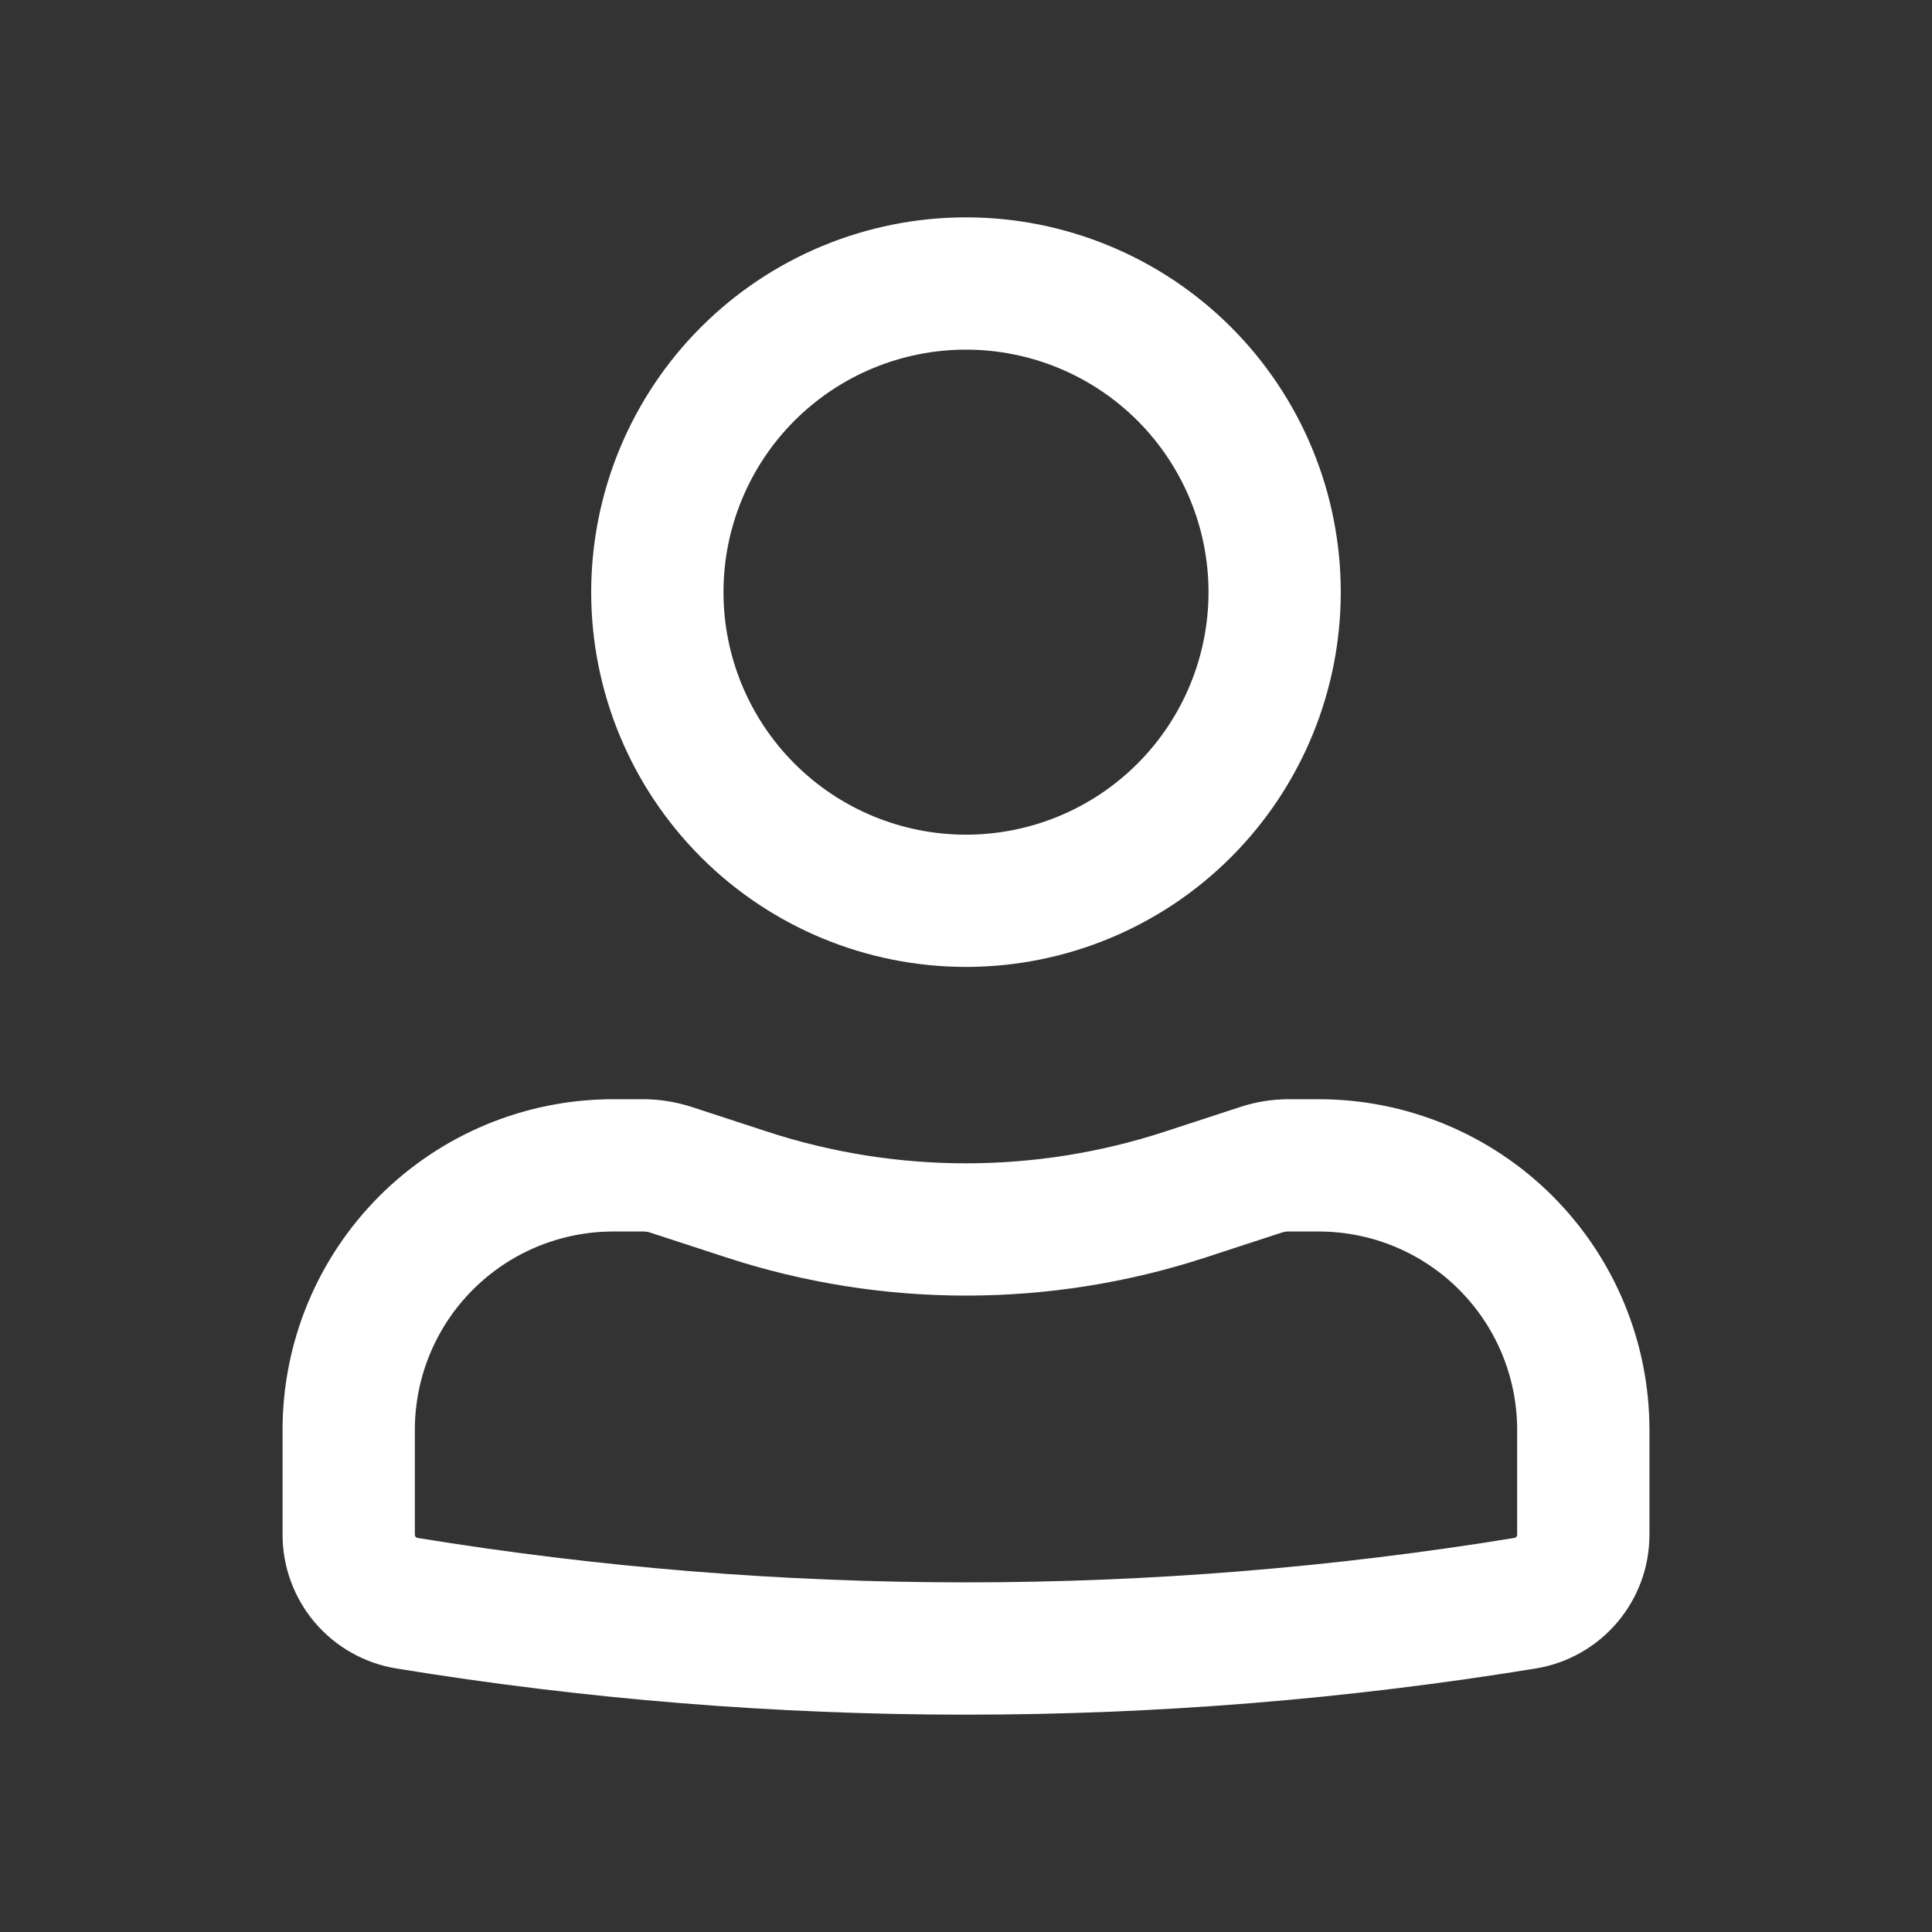 <svg width="40" height="40" viewBox="0 0 40 40" fill="none" xmlns="http://www.w3.org/2000/svg">
<rect x="0" y="0" width="40" height="40" fill="#333333" stroke="none"/>
<path fill-rule="evenodd" clip-rule="evenodd" d="M12.24 12.26C12.24 11.241 12.441 10.232 12.831 9.29C13.221 8.349 13.792 7.493 14.513 6.773C15.233 6.052 16.089 5.481 17.03 5.091C17.972 4.701 18.981 4.5 20 4.5C21.019 4.5 22.028 4.701 22.969 5.091C23.911 5.481 24.766 6.052 25.487 6.773C26.207 7.493 26.779 8.349 27.169 9.29C27.559 10.232 27.759 11.241 27.759 12.26C27.759 14.318 26.942 16.291 25.487 17.747C24.032 19.202 22.058 20.019 20 20.019C17.942 20.019 15.968 19.202 14.513 17.747C13.058 16.291 12.24 14.318 12.24 12.26ZM20 7.239C18.668 7.239 17.391 7.768 16.45 8.709C15.508 9.651 14.979 10.928 14.979 12.26C14.979 13.591 15.508 14.868 16.45 15.81C17.391 16.752 18.668 17.281 20 17.281C21.331 17.281 22.609 16.752 23.55 15.81C24.492 14.868 25.021 13.591 25.021 12.26C25.021 10.928 24.492 9.651 23.55 8.709C22.609 7.768 21.331 7.239 20 7.239ZM12.697 25.497C11.607 25.497 10.562 25.93 9.792 26.7C9.021 27.47 8.589 28.515 8.589 29.605V31.774C8.589 31.807 8.612 31.836 8.645 31.841C16.166 33.068 23.836 33.068 31.355 31.841C31.37 31.839 31.385 31.831 31.395 31.818C31.406 31.806 31.411 31.79 31.411 31.774V29.605C31.411 28.515 30.978 27.47 30.208 26.7C29.438 25.93 28.393 25.497 27.303 25.497H26.682C26.633 25.496 26.585 25.504 26.538 25.519L24.959 26.035C21.736 27.087 18.263 27.087 15.041 26.035L13.46 25.519C13.414 25.504 13.367 25.497 13.319 25.497H12.697ZM5.85 29.605C5.85 27.789 6.571 26.047 7.855 24.763C9.139 23.479 10.881 22.758 12.697 22.758H13.317C13.655 22.758 13.991 22.813 14.311 22.915L15.892 23.432C18.561 24.303 21.439 24.303 24.108 23.432L25.689 22.915C26.009 22.811 26.345 22.758 26.68 22.758H27.303C29.119 22.758 30.86 23.479 32.144 24.763C33.428 26.047 34.15 27.789 34.15 29.605V31.774C34.15 33.151 33.153 34.323 31.794 34.544C23.983 35.819 16.017 35.819 8.205 34.544C7.548 34.437 6.95 34.099 6.518 33.592C6.087 33.084 5.85 32.44 5.85 31.774V29.605Z" fill="white"/>
</svg>

